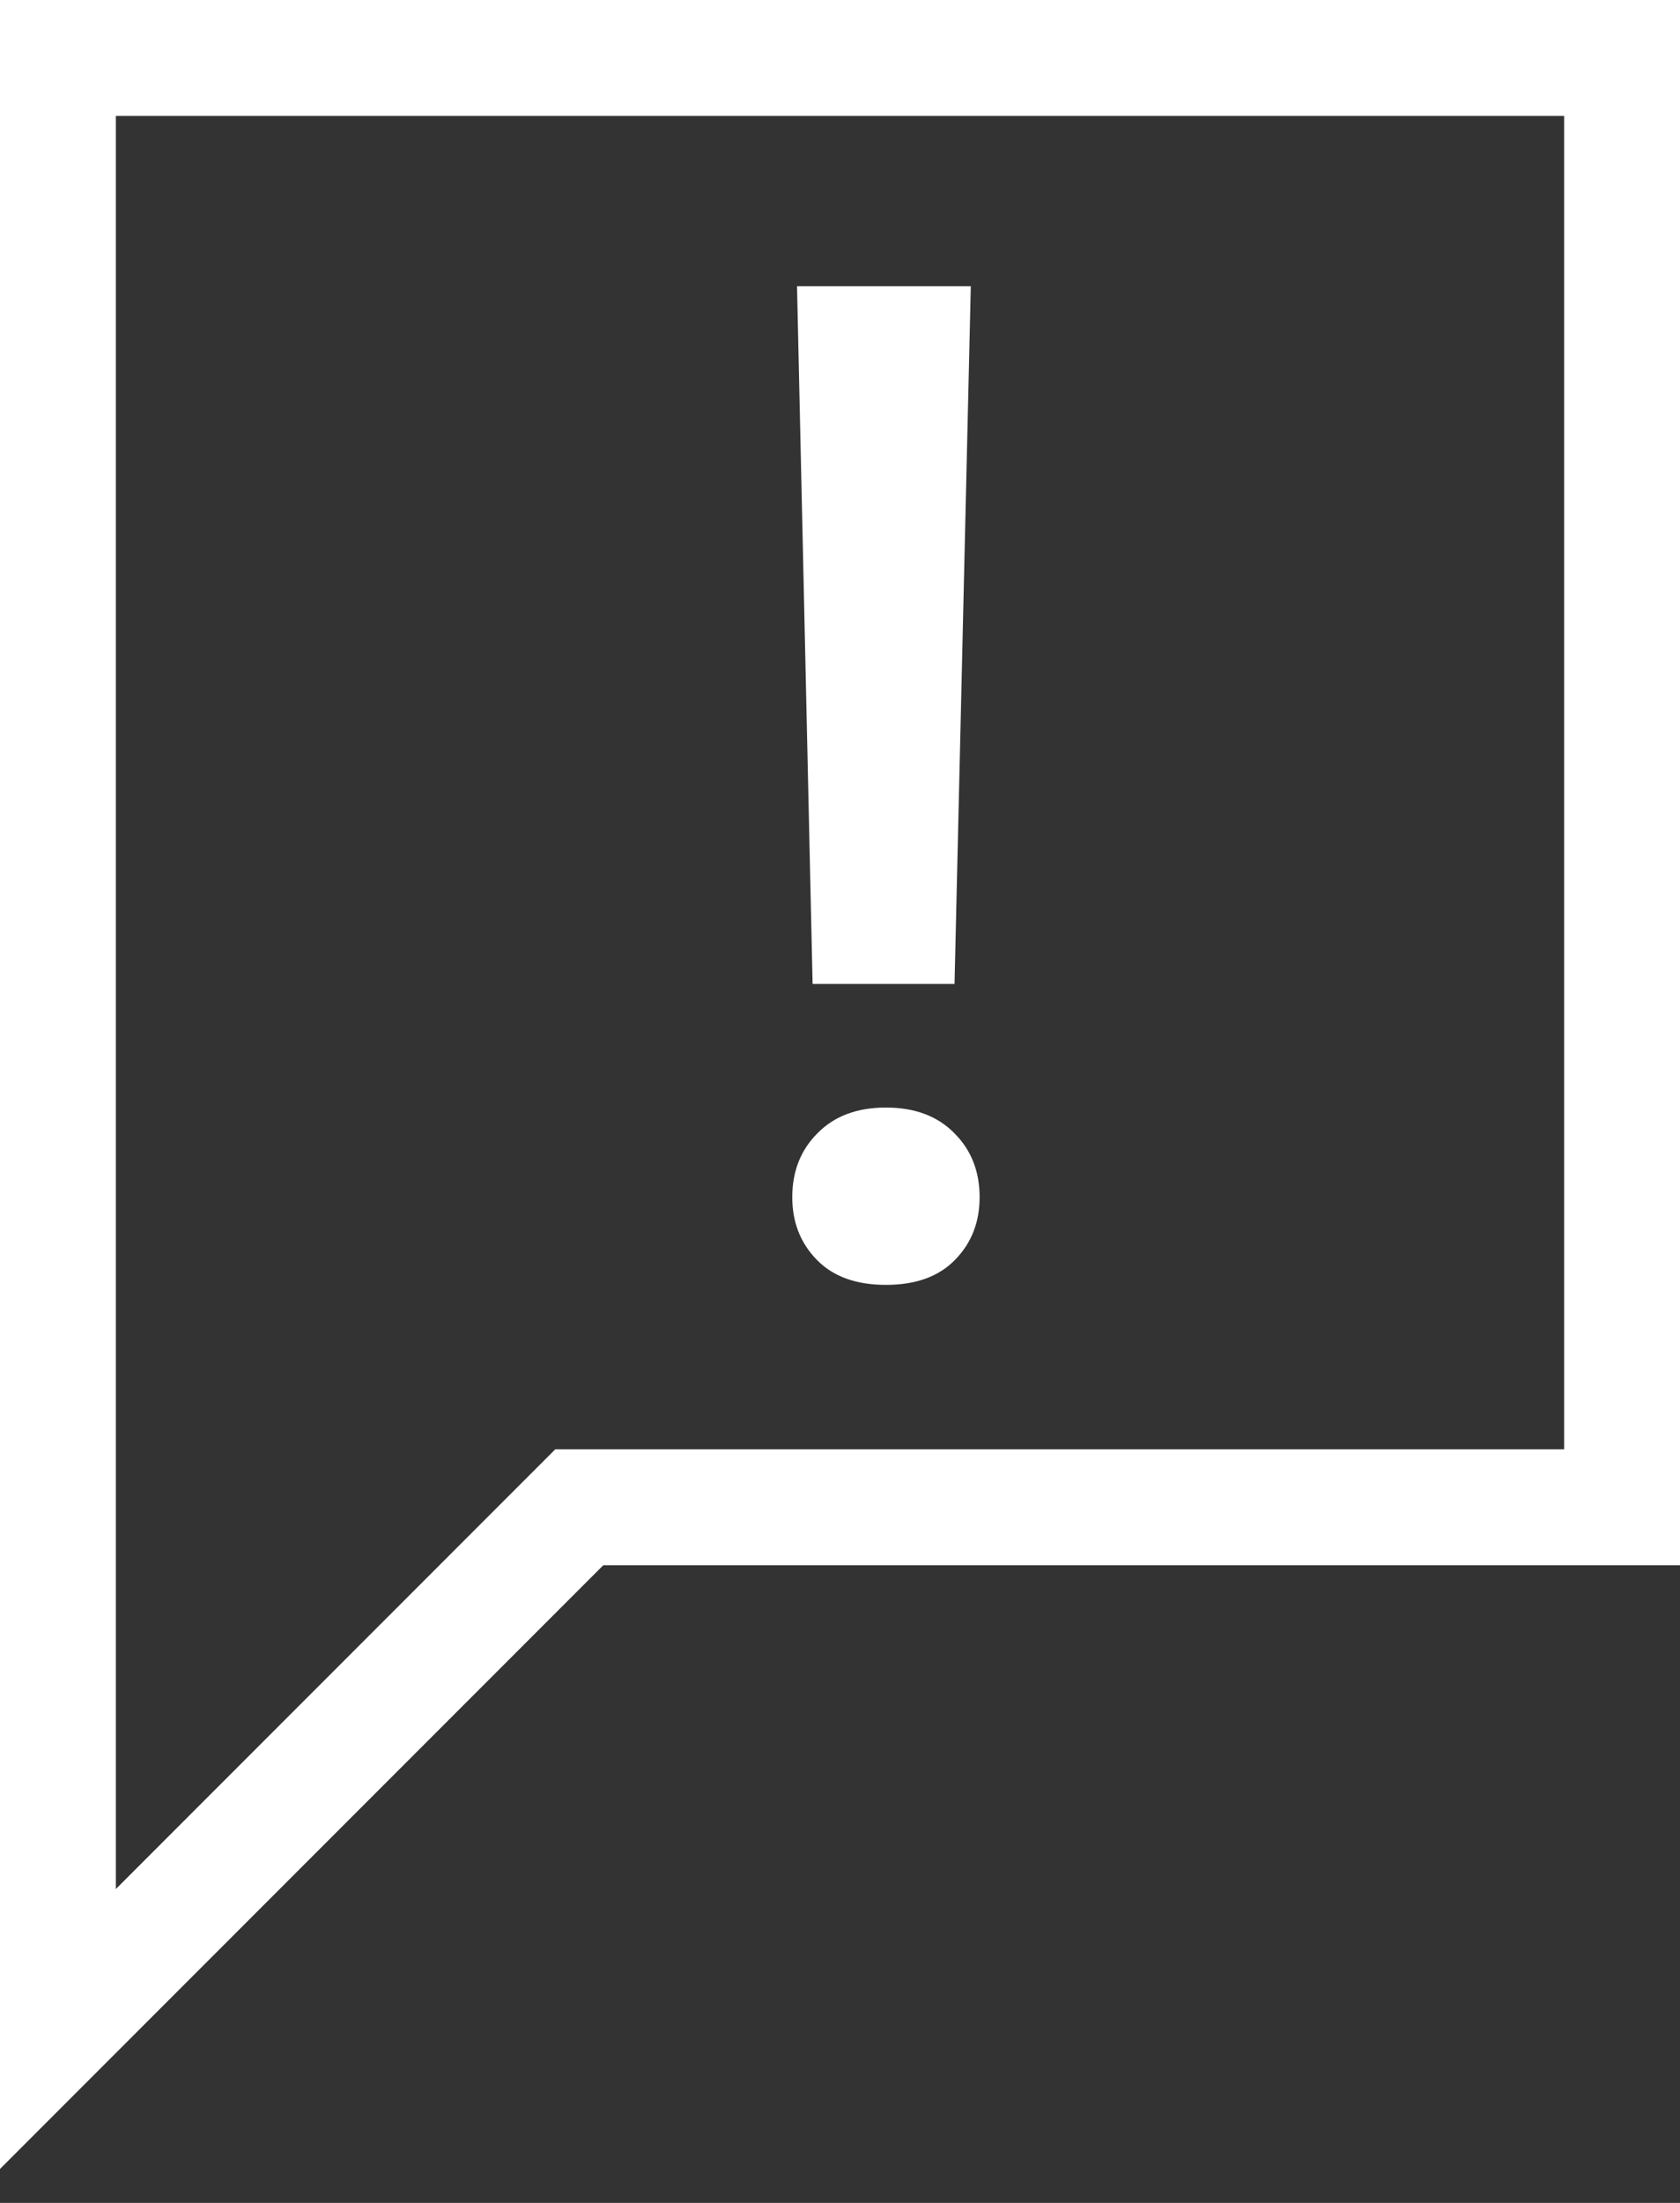 <svg width="29" height="38" viewBox="0 0 29 38" fill="none" xmlns="http://www.w3.org/2000/svg">
<rect x="0" y="0" width="29" height="38" fill="#333333" stroke="none"/>
<path d="M1 1V26V35L10 26H28V1H1Z" stroke="white" stroke-width="2"/>
<path d="M16.477 16.973H14.027L13.758 4.938H16.758L16.477 16.973ZM13.676 20.652C13.676 20.207 13.82 19.84 14.109 19.551C14.398 19.254 14.793 19.105 15.293 19.105C15.793 19.105 16.188 19.254 16.477 19.551C16.766 19.84 16.91 20.207 16.91 20.652C16.91 21.082 16.77 21.441 16.488 21.73C16.207 22.02 15.809 22.164 15.293 22.164C14.777 22.164 14.379 22.02 14.098 21.73C13.816 21.441 13.676 21.082 13.676 20.652Z" fill="white"/>
</svg>
